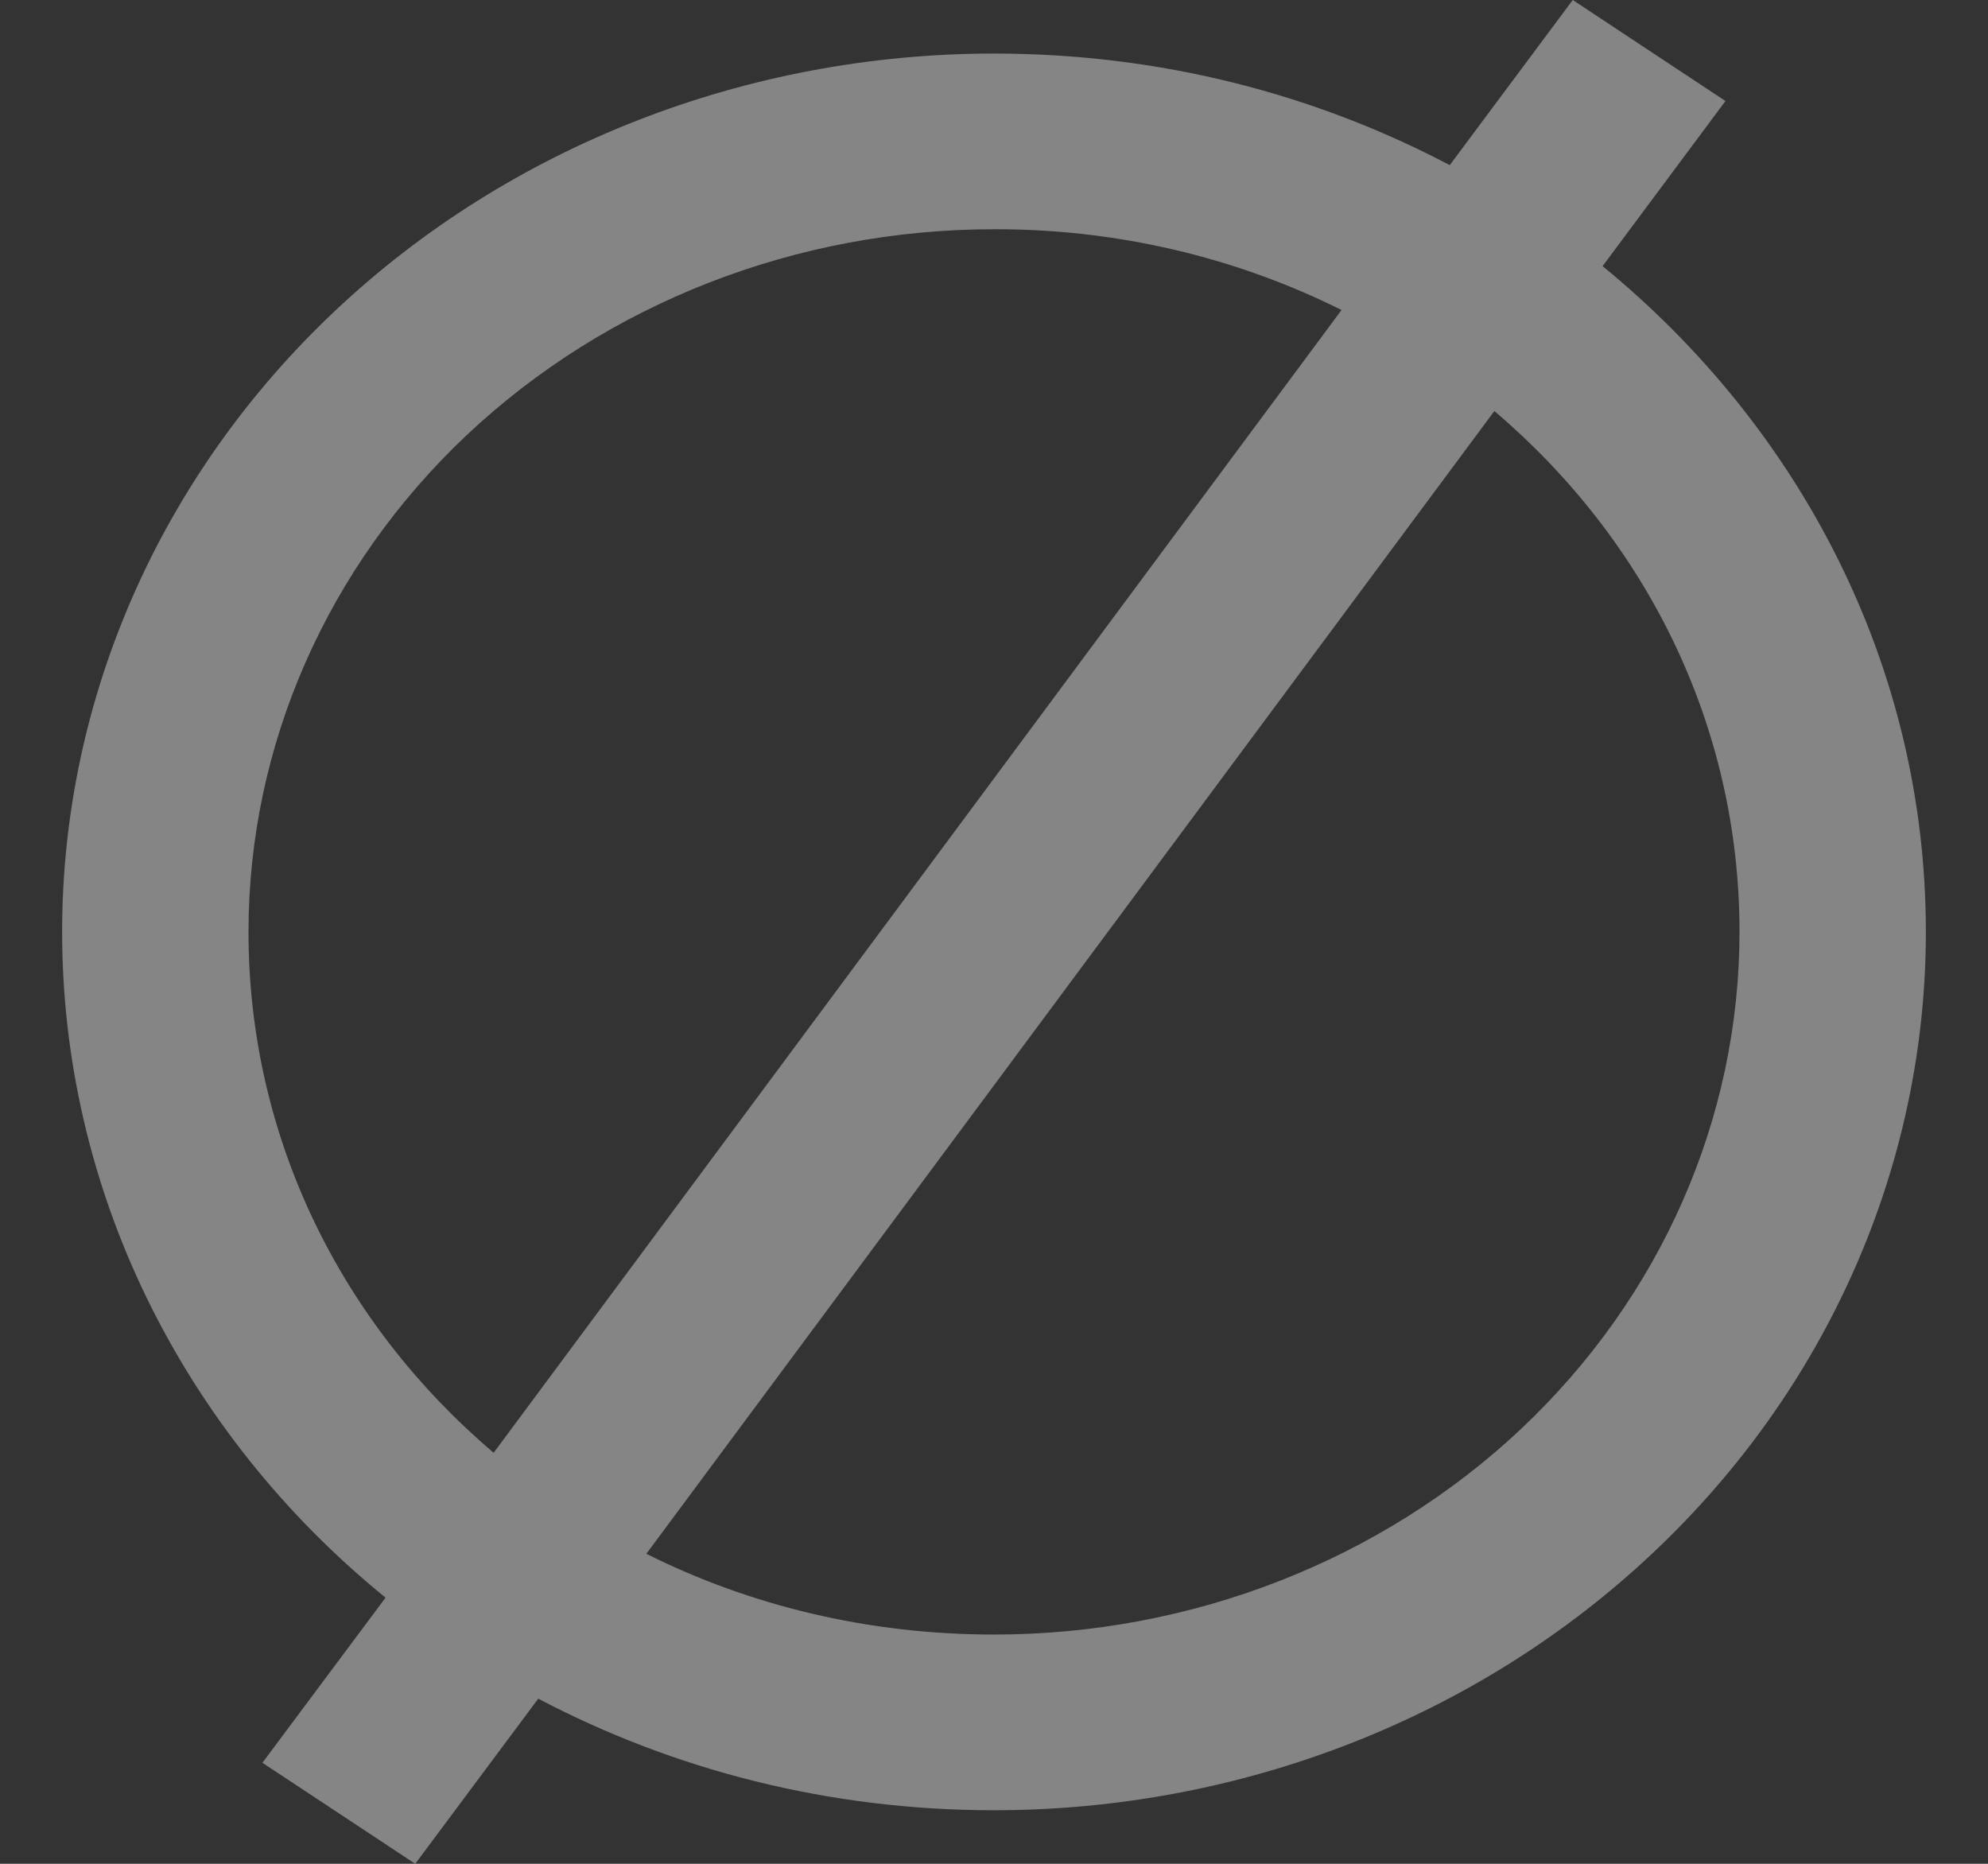 <svg width="16" height="15" viewBox="0 0 16 15" fill="none" xmlns="http://www.w3.org/2000/svg">
<rect x="0" y="0" width="16" height="15" fill="#333333" stroke="none"/>
<path opacity="0.4" d="M2.112 14.187L3.103 12.858C2.286 12.194 1.631 11.371 1.181 10.446C0.732 9.522 0.5 8.517 0.5 7.5C0.5 5.625 1.29 3.827 2.697 2.501C4.103 1.176 6.011 0.431 8 0.431C9.335 0.431 10.58 0.756 11.668 1.329L12.658 -0L13.887 0.813L12.898 2.142C14.488 3.442 15.5 5.358 15.5 7.5C15.5 9.375 14.71 11.173 13.303 12.498C11.897 13.824 9.989 14.569 8 14.569C6.665 14.569 5.42 14.243 4.332 13.671L3.342 15L2.112 14.187ZM8 1.845C6.409 1.845 4.883 2.441 3.757 3.501C2.632 4.562 2 6 2 7.5C2 9.161 2.75 10.653 3.973 11.692L10.797 2.495C9.936 2.065 8.975 1.842 8 1.845ZM8 13.155C9.591 13.155 11.117 12.559 12.243 11.499C13.368 10.438 14 9 14 7.5C14 5.839 13.25 4.347 12.027 3.308L5.202 12.505C6.035 12.922 6.987 13.155 8 13.155Z" fill="white"/>
</svg>
